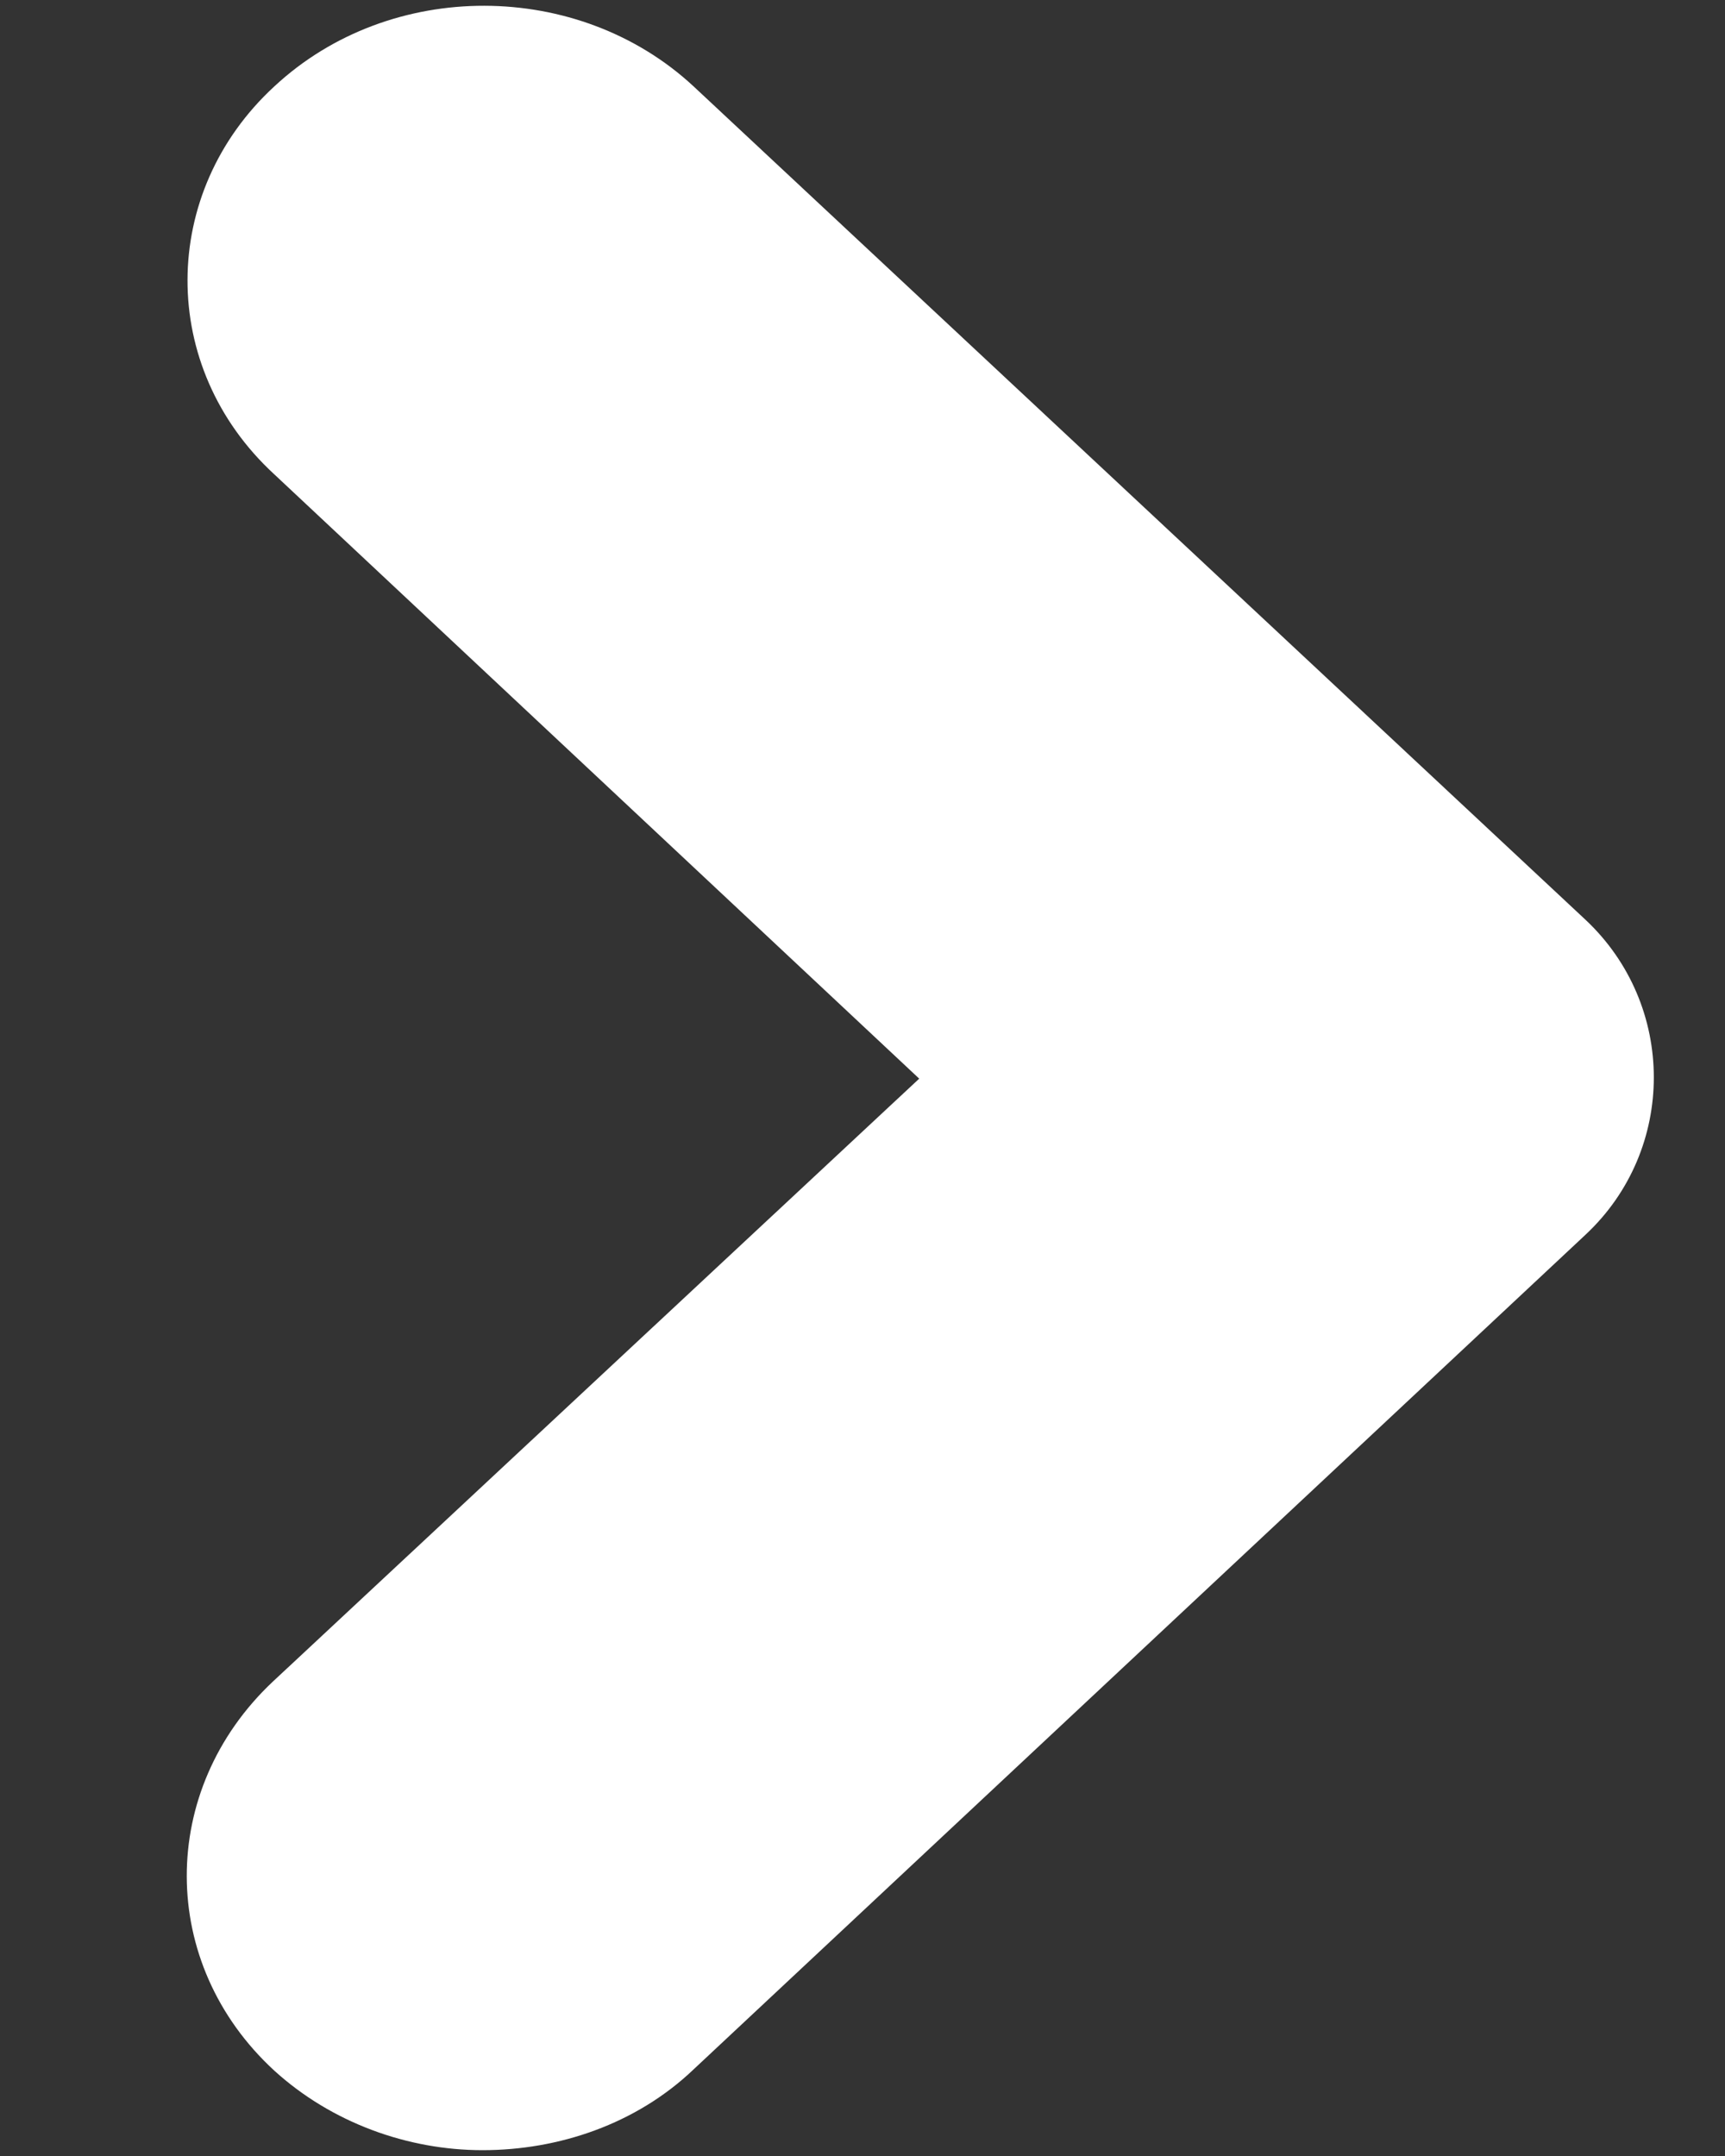 <svg width="8" height="10" viewBox="0 0 8 10" fill="none" xmlns="http://www.w3.org/2000/svg">
<rect x="0" y="0" width="8" height="10" fill="#333333" stroke="none"/>
<path d="M2.238 9.973C2.591 9.973 2.951 9.852 3.217 9.598L7.353 5.727C7.776 5.332 7.775 4.662 7.353 4.266L3.217 0.401C2.684 -0.095 1.811 -0.101 1.272 0.401C0.739 0.892 0.732 1.703 1.272 2.2L4.263 5.003L1.265 7.8C0.732 8.302 0.732 9.107 1.272 9.604C1.538 9.846 1.891 9.973 2.238 9.973Z" fill="white"/>
</svg>
